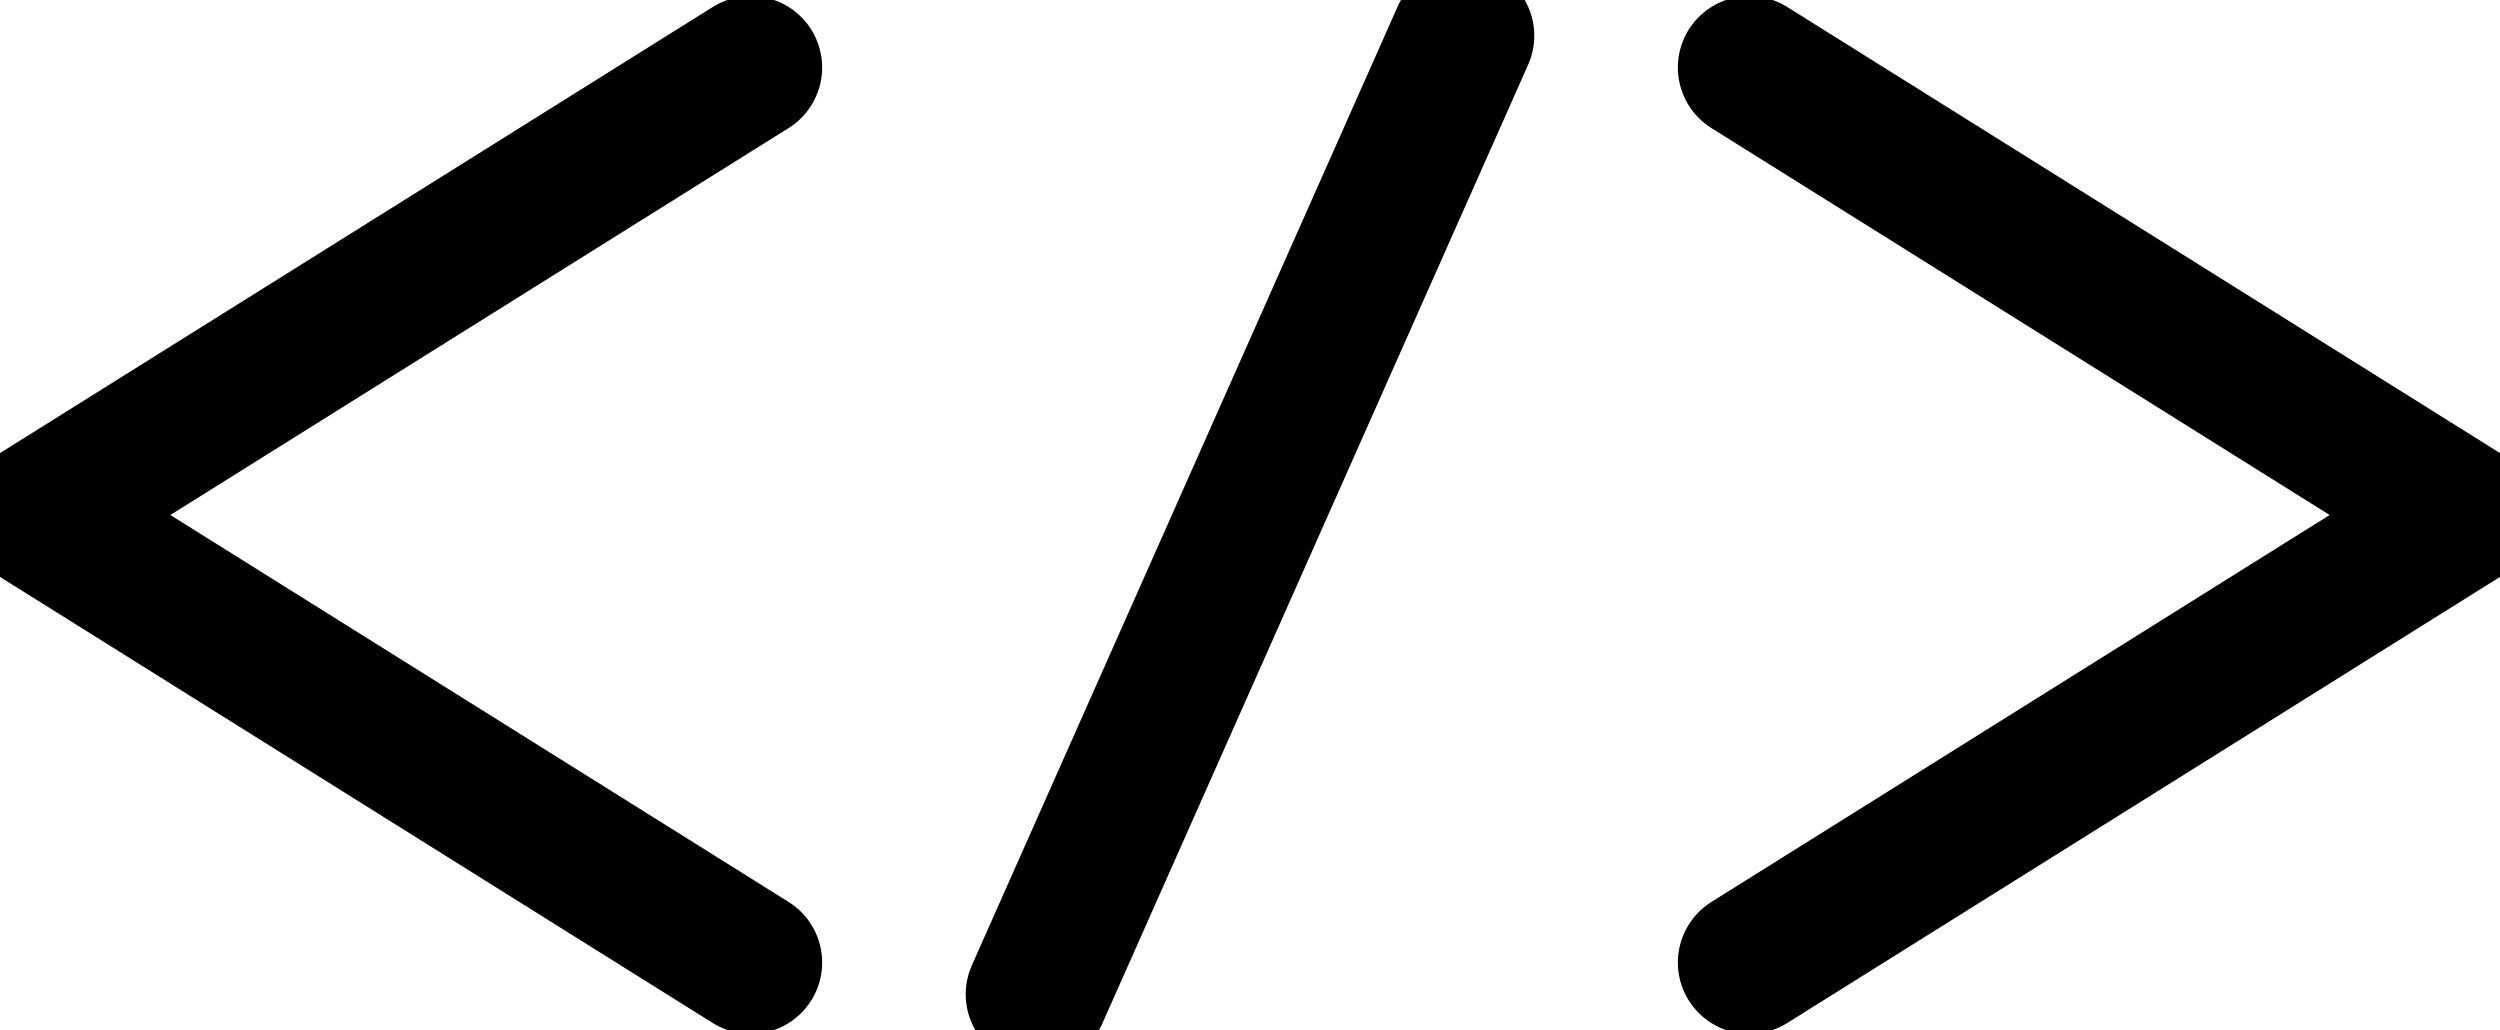 <svg xmlns="http://www.w3.org/2000/svg" width="140" height="57.68">
  <g fill="none" stroke="#000" stroke-linecap="round" stroke-linejoin="round" stroke-width="8">
    <path d="M81.92 2 58.08 55.68M97.96 3.78 138 28.84 97.96 53.9M42.04 3.78 2 28.84 42.04 53.9"/>
  </g>
</svg>
